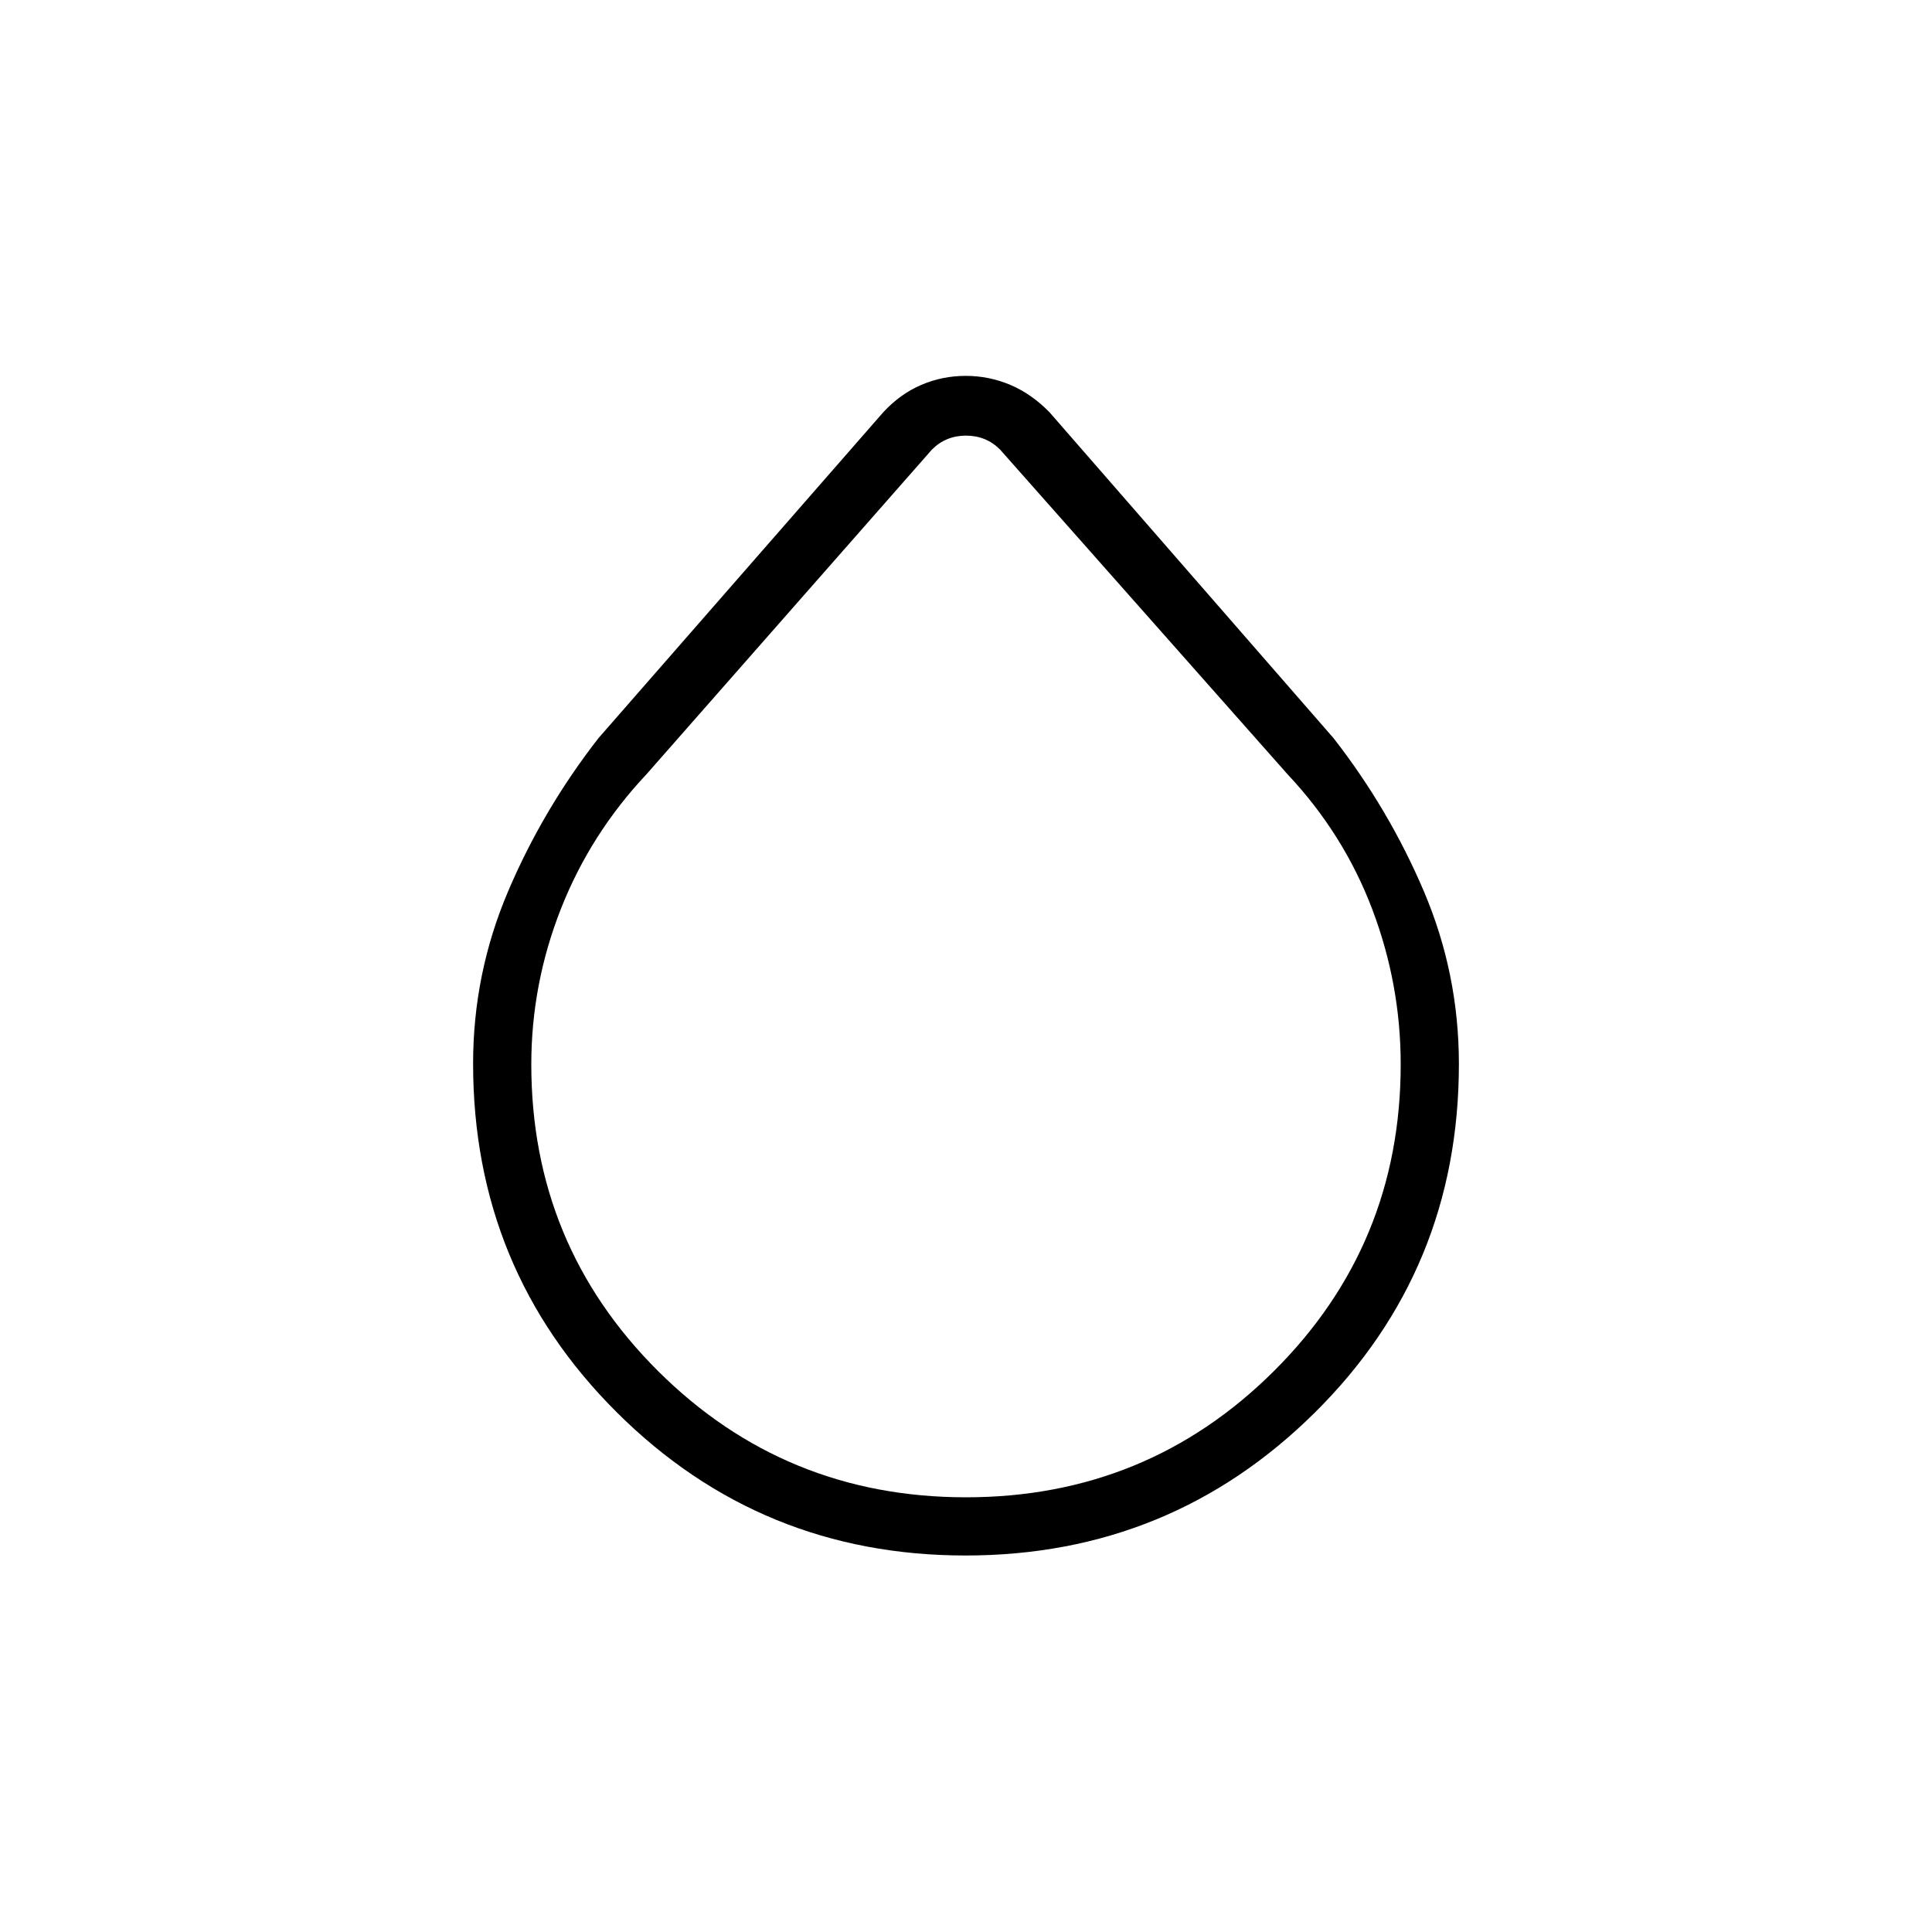 <svg xmlns="http://www.w3.org/2000/svg" height="20" viewBox="0 -960 960 960" width="20"><path d="M479.79-187.08q-101.82 0-173.27-71.1-71.44-71.1-71.44-173.3 0-44.74 17.36-85.55 17.37-40.82 44.94-76.2L438.84-755.1q8.44-9.15 18.91-13.64 10.48-4.49 22.1-4.49 11.62 0 22.2 4.49 10.59 4.49 19.49 13.64l141.08 161.87q27.57 35.38 44.94 76.23 17.36 40.84 17.36 85.67 0 102.36-71.66 173.31-71.65 70.94-173.47 70.94ZM480-216q90 0 153-62.72t63-152.4q0-39.83-14.17-77.17-14.18-37.33-42.06-66.98L496.92-736.62q-6.92-6.92-16.92-6.92-10 0-16.92 6.92L321.23-575.27q-27.88 29.65-42.56 66.98Q264-470.95 264-431.12q0 89.68 63 152.4T480-216Z"/></svg>